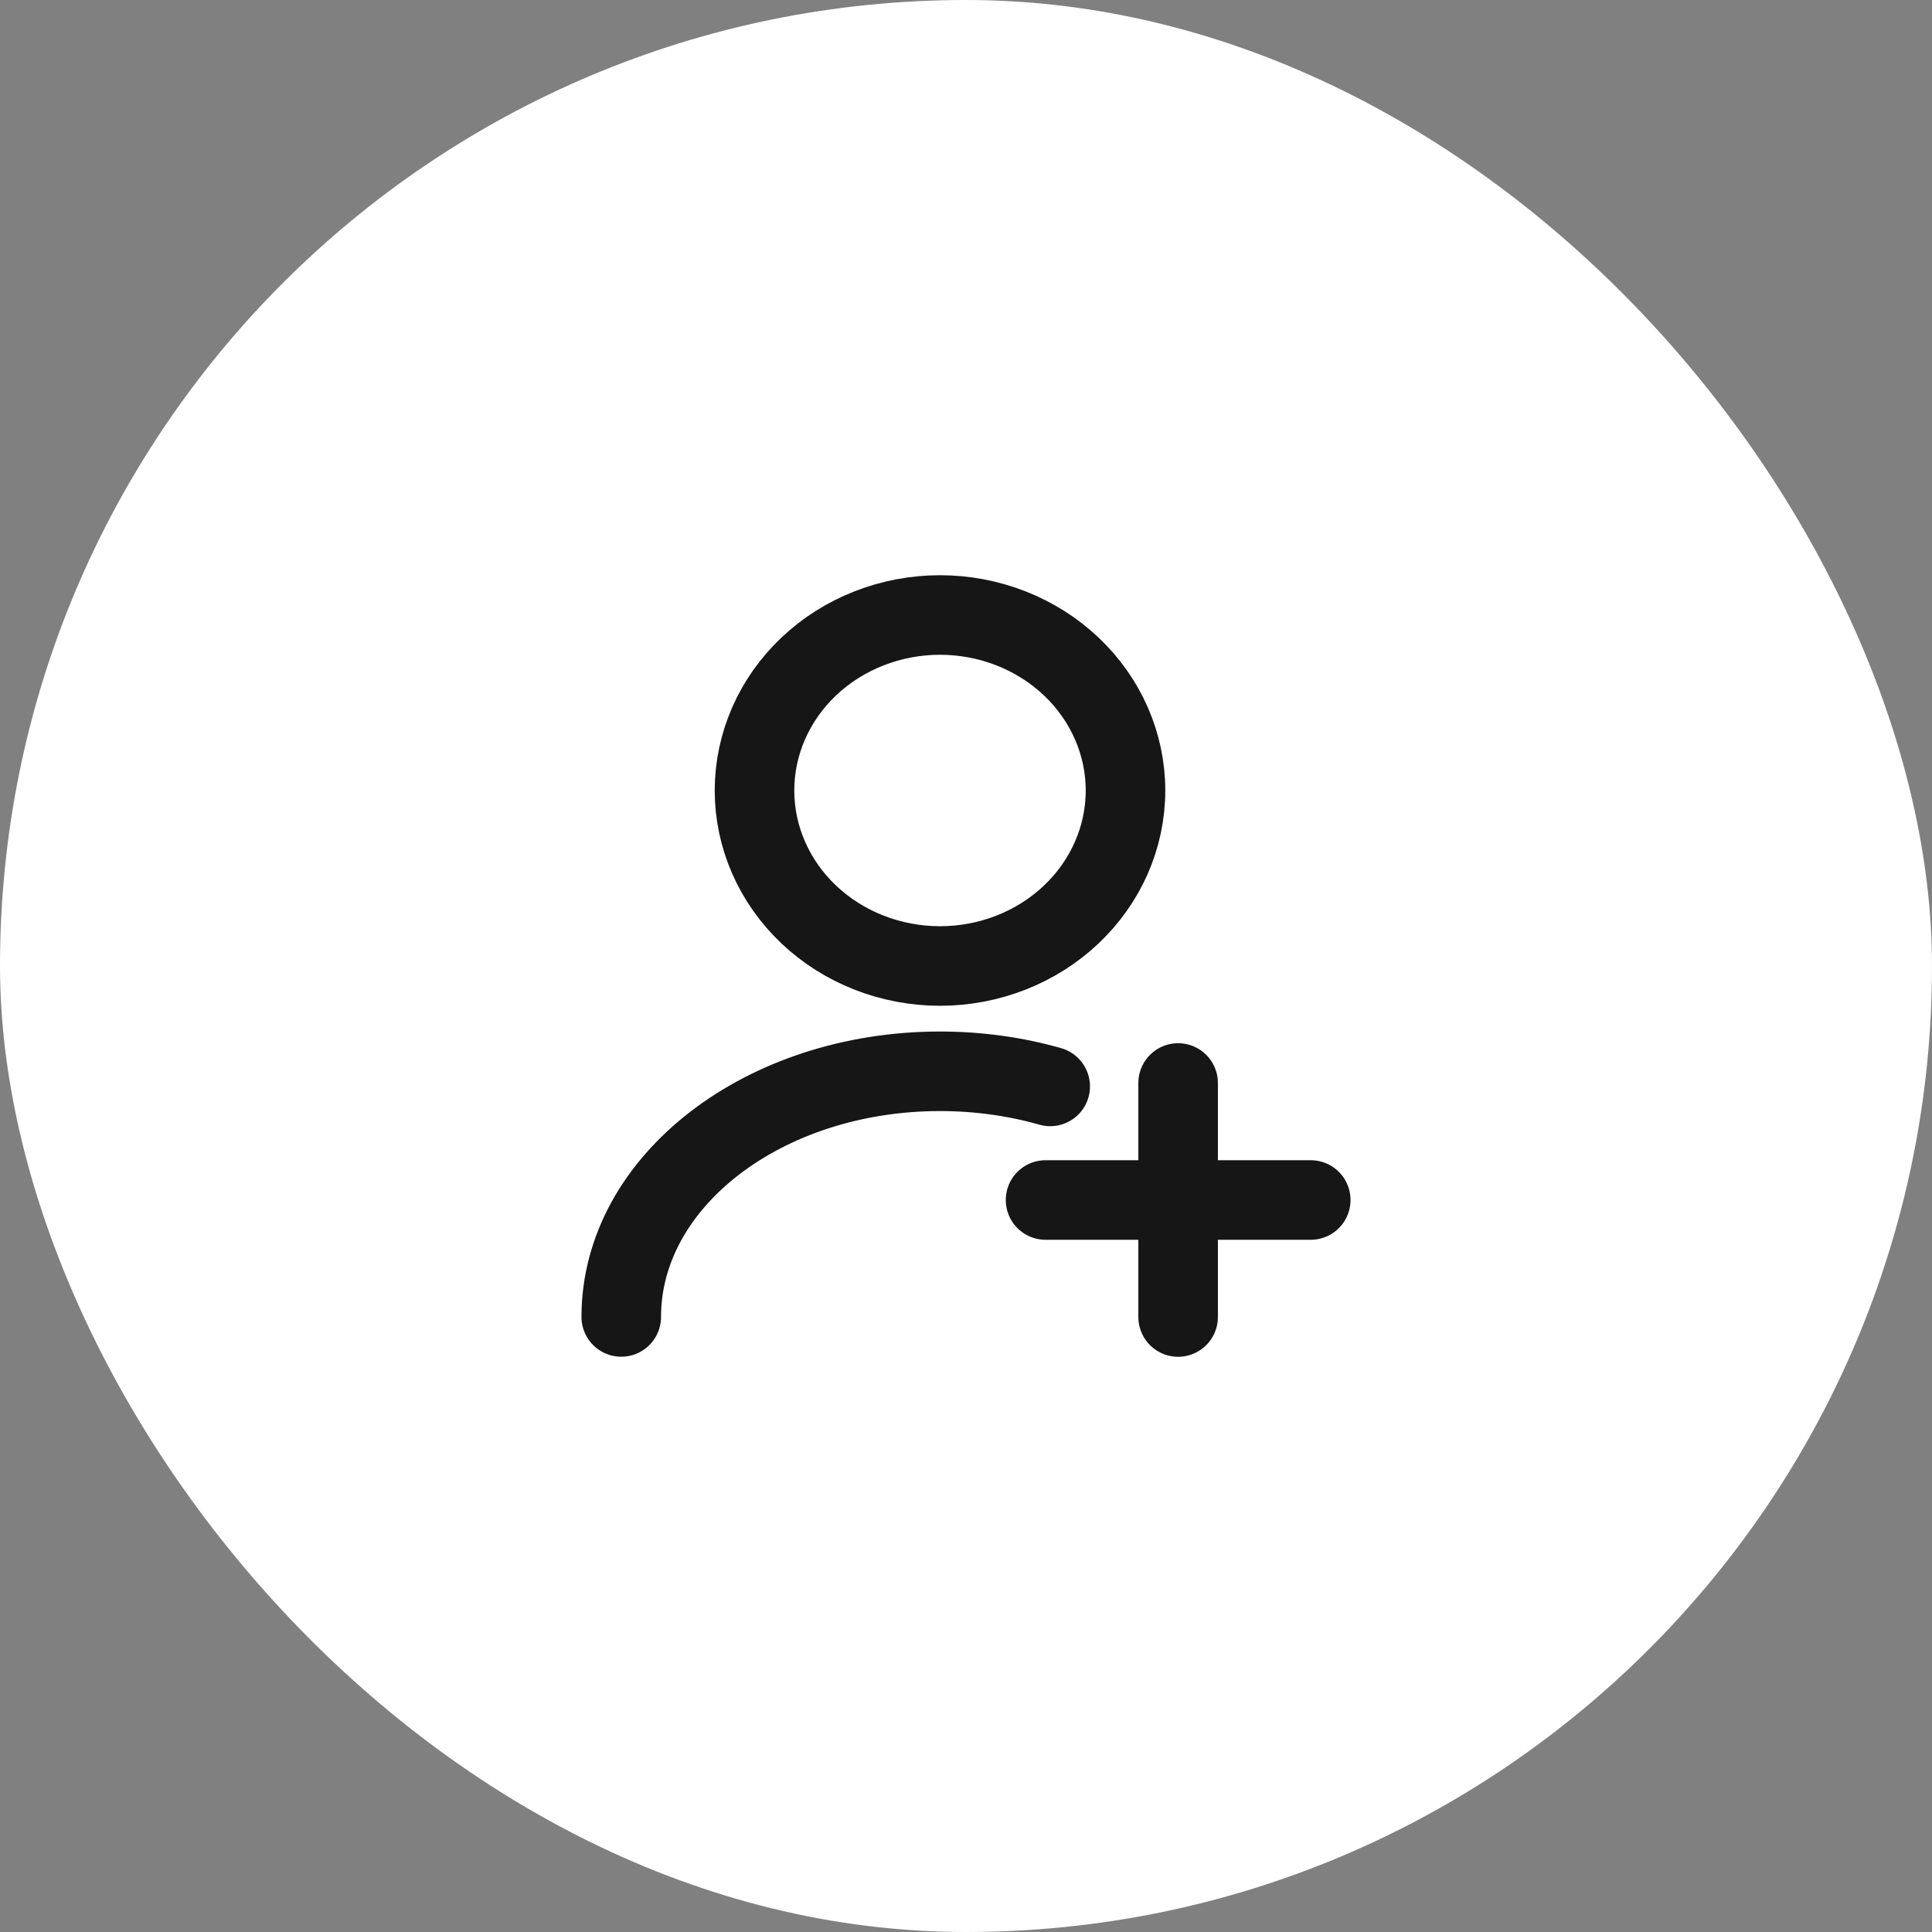 <svg width="34" height="34" viewBox="0 0 34 34" fill="none" xmlns="http://www.w3.org/2000/svg">
<rect x="0" y="0" width="34" height="34" fill="#808080" stroke="none"/>
<rect width="34" height="34" rx="17" fill="white"/>
<path d="M16.542 17C17.408 17 18.239 16.674 18.851 16.095C19.463 15.516 19.807 14.731 19.807 13.912C19.807 13.093 19.463 12.307 18.851 11.728C18.239 11.149 17.408 10.823 16.542 10.823C15.677 10.823 14.846 11.149 14.234 11.728C13.622 12.307 13.278 13.093 13.278 13.912C13.278 14.731 13.622 15.516 14.234 16.095C14.846 16.674 15.677 17 16.542 17Z" stroke="#161616" stroke-width="1.4" stroke-linecap="round" stroke-linejoin="round"/>
<path d="M10.933 23.176C10.933 20.786 13.447 18.853 16.542 18.853C17.221 18.853 17.874 18.946 18.482 19.119" stroke="#161616" stroke-width="1.4" stroke-linecap="round" stroke-linejoin="round"/>
<path d="M23.067 21.118L18.4 21.118M20.733 19.059V23.177" stroke="#161616" stroke-width="1.4" stroke-linecap="round" stroke-linejoin="round"/>
</svg>

